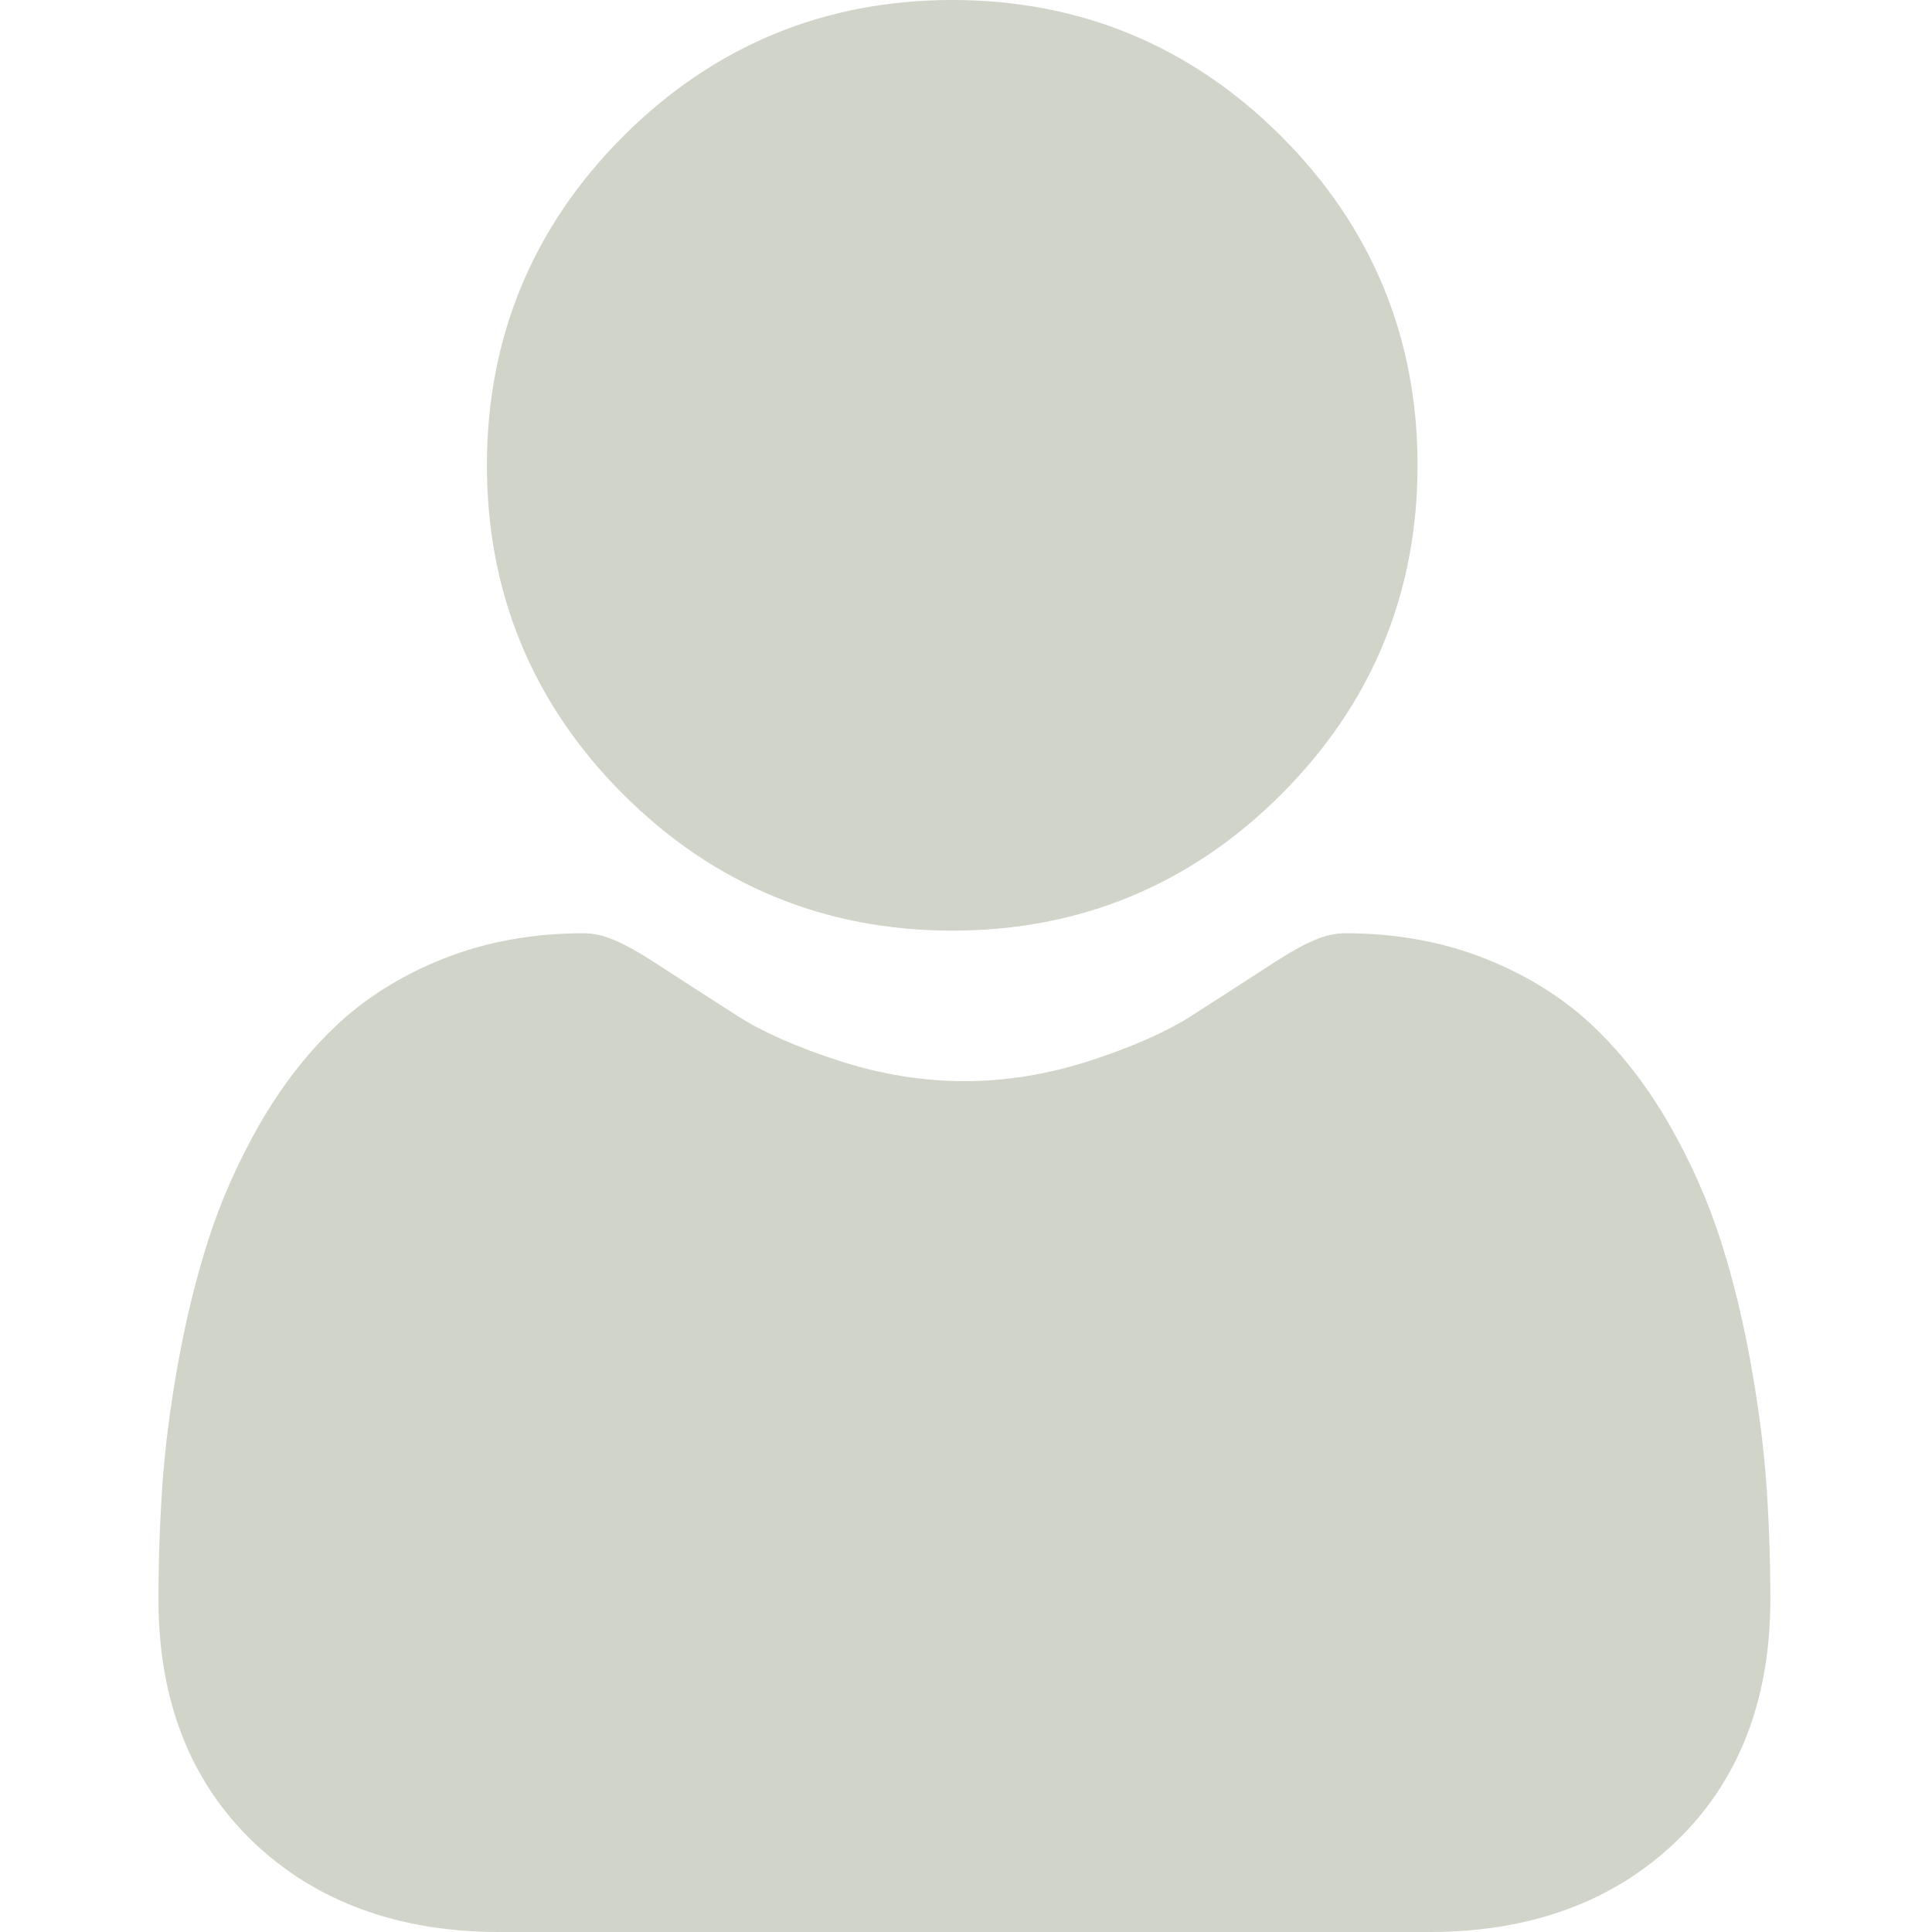 <svg width="40" height="40" viewBox="0 0 40 40" fill="none" xmlns="http://www.w3.org/2000/svg">
<g clip-path="url(#clip0)">
<path d="M19.715 19.268C22.362 19.268 24.654 18.319 26.527 16.446C28.4 14.573 29.349 12.281 29.349 9.634C29.349 6.987 28.4 4.695 26.527 2.822C24.654 0.949 22.362 0 19.715 0C17.068 0 14.776 0.949 12.903 2.822C11.03 4.695 10.081 6.987 10.081 9.634C10.081 12.281 11.03 14.573 12.903 16.446C14.777 18.318 17.069 19.268 19.715 19.268Z" fill="#D1D4C9"/>
<path d="M36.573 30.758C36.519 29.979 36.409 29.128 36.248 28.23C36.086 27.326 35.877 26.471 35.627 25.689C35.368 24.881 35.017 24.084 34.582 23.319C34.131 22.526 33.601 21.835 33.007 21.266C32.385 20.672 31.624 20.193 30.744 19.845C29.867 19.498 28.895 19.322 27.855 19.322C27.447 19.322 27.052 19.489 26.289 19.986C25.82 20.292 25.271 20.646 24.658 21.038C24.134 21.371 23.424 21.684 22.548 21.967C21.692 22.244 20.824 22.384 19.966 22.384C19.109 22.384 18.241 22.244 17.385 21.967C16.509 21.684 15.799 21.372 15.276 21.038C14.669 20.65 14.119 20.296 13.643 19.985C12.881 19.489 12.486 19.322 12.078 19.322C11.038 19.322 10.066 19.498 9.189 19.845C8.31 20.193 7.548 20.671 6.926 21.267C6.332 21.835 5.802 22.526 5.351 23.319C4.917 24.084 4.565 24.881 4.307 25.689C4.057 26.471 3.848 27.326 3.685 28.23C3.524 29.127 3.415 29.978 3.361 30.759C3.308 31.524 3.281 32.319 3.281 33.121C3.281 35.209 3.945 36.899 5.254 38.146C6.547 39.376 8.257 40 10.337 40H29.598C31.678 40 33.388 39.376 34.681 38.146C35.99 36.9 36.653 35.209 36.653 33.12C36.653 32.315 36.626 31.52 36.573 30.758Z" fill="#D1D4C9"/>
</g>
<defs>
<clipPath id="clip0">
<rect width="40" height="40" fill="white"/>
</clipPath>
</defs>
</svg>
